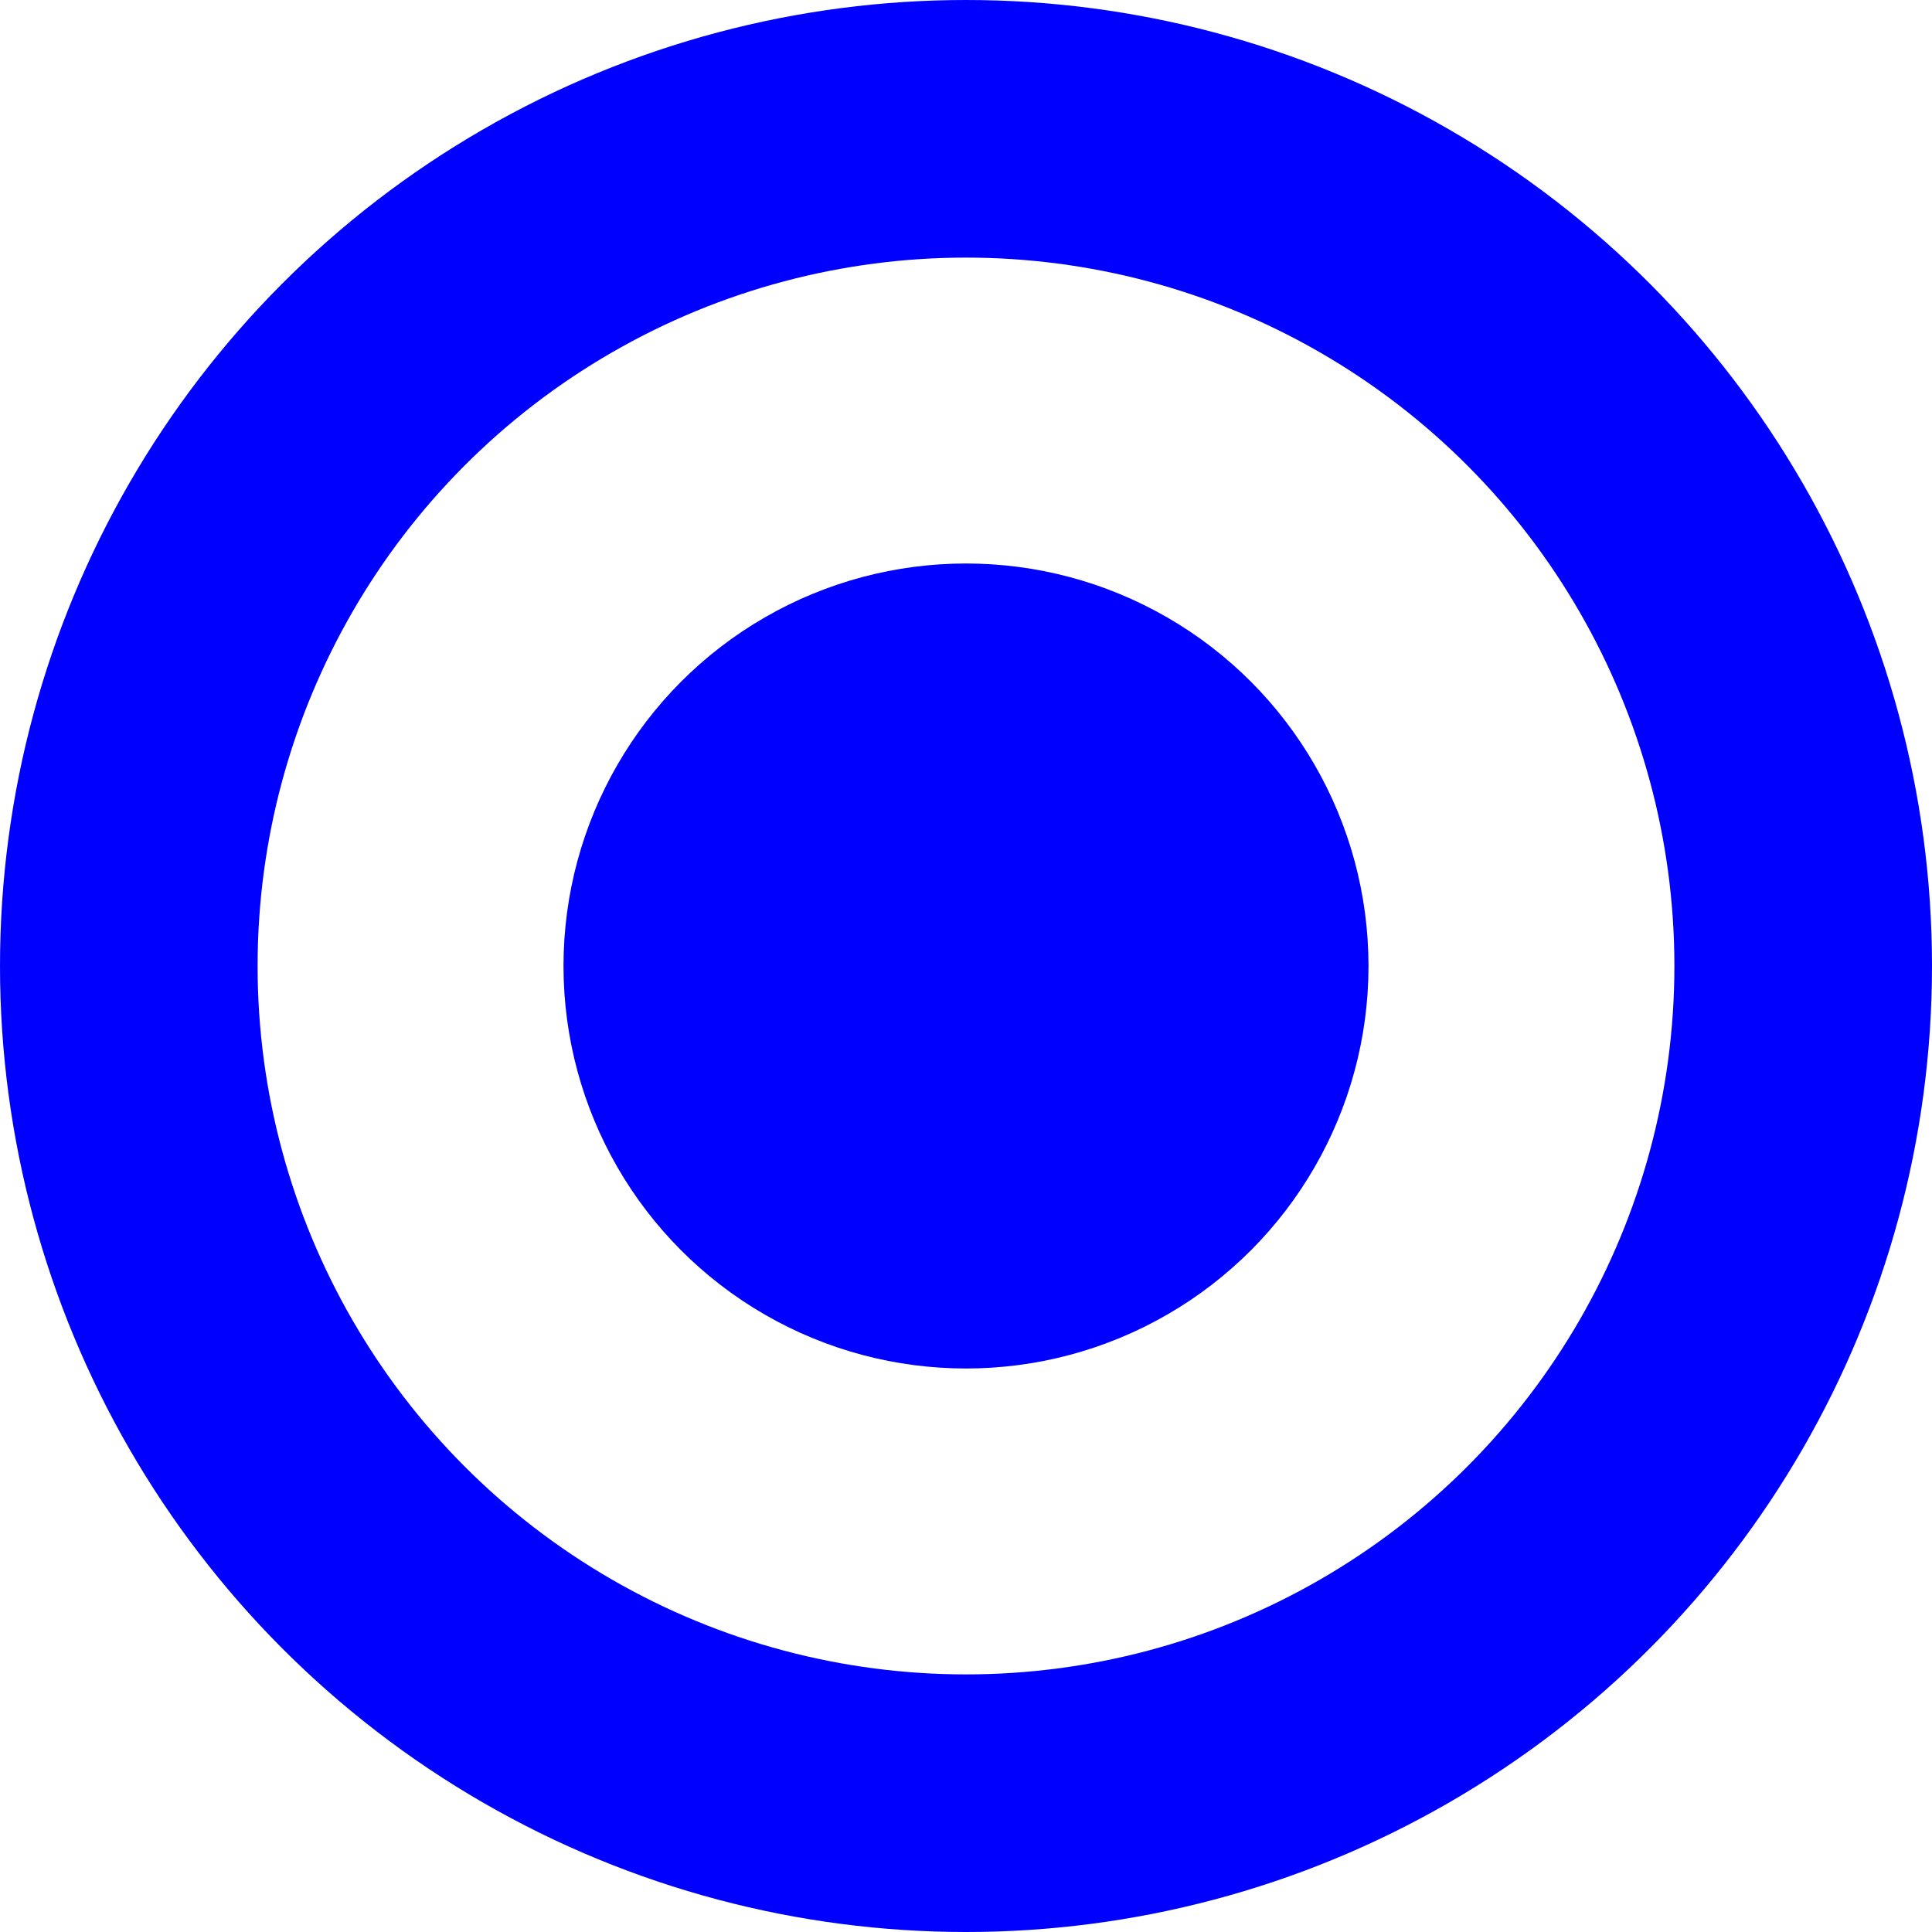 <svg xml:space="preserve" viewBox="0 0 120 120" y="0" x="0" xmlns="http://www.w3.org/2000/svg" version="1.1" width="100%" height="100%">
    <g>
        <circle fill="blue" r="25" cy="60" cx="60"></circle>
    </g>
    <g class="ani">
        <circle stroke-width="16" stroke="blue" fill="none" r="52" cy="60" cx="60"></circle>
        <animateTransform attributeName="transform" type="translate" begin="0" dur="2s" from="60 60" to="0 0" additive="sum" repeatCount="indefinite"/>
        <animateTransform attributeName="transform" type="scale" begin="0" dur="2s" from="0" to="1" additive="sum" repeatCount="indefinite"/>
</g>
</svg>